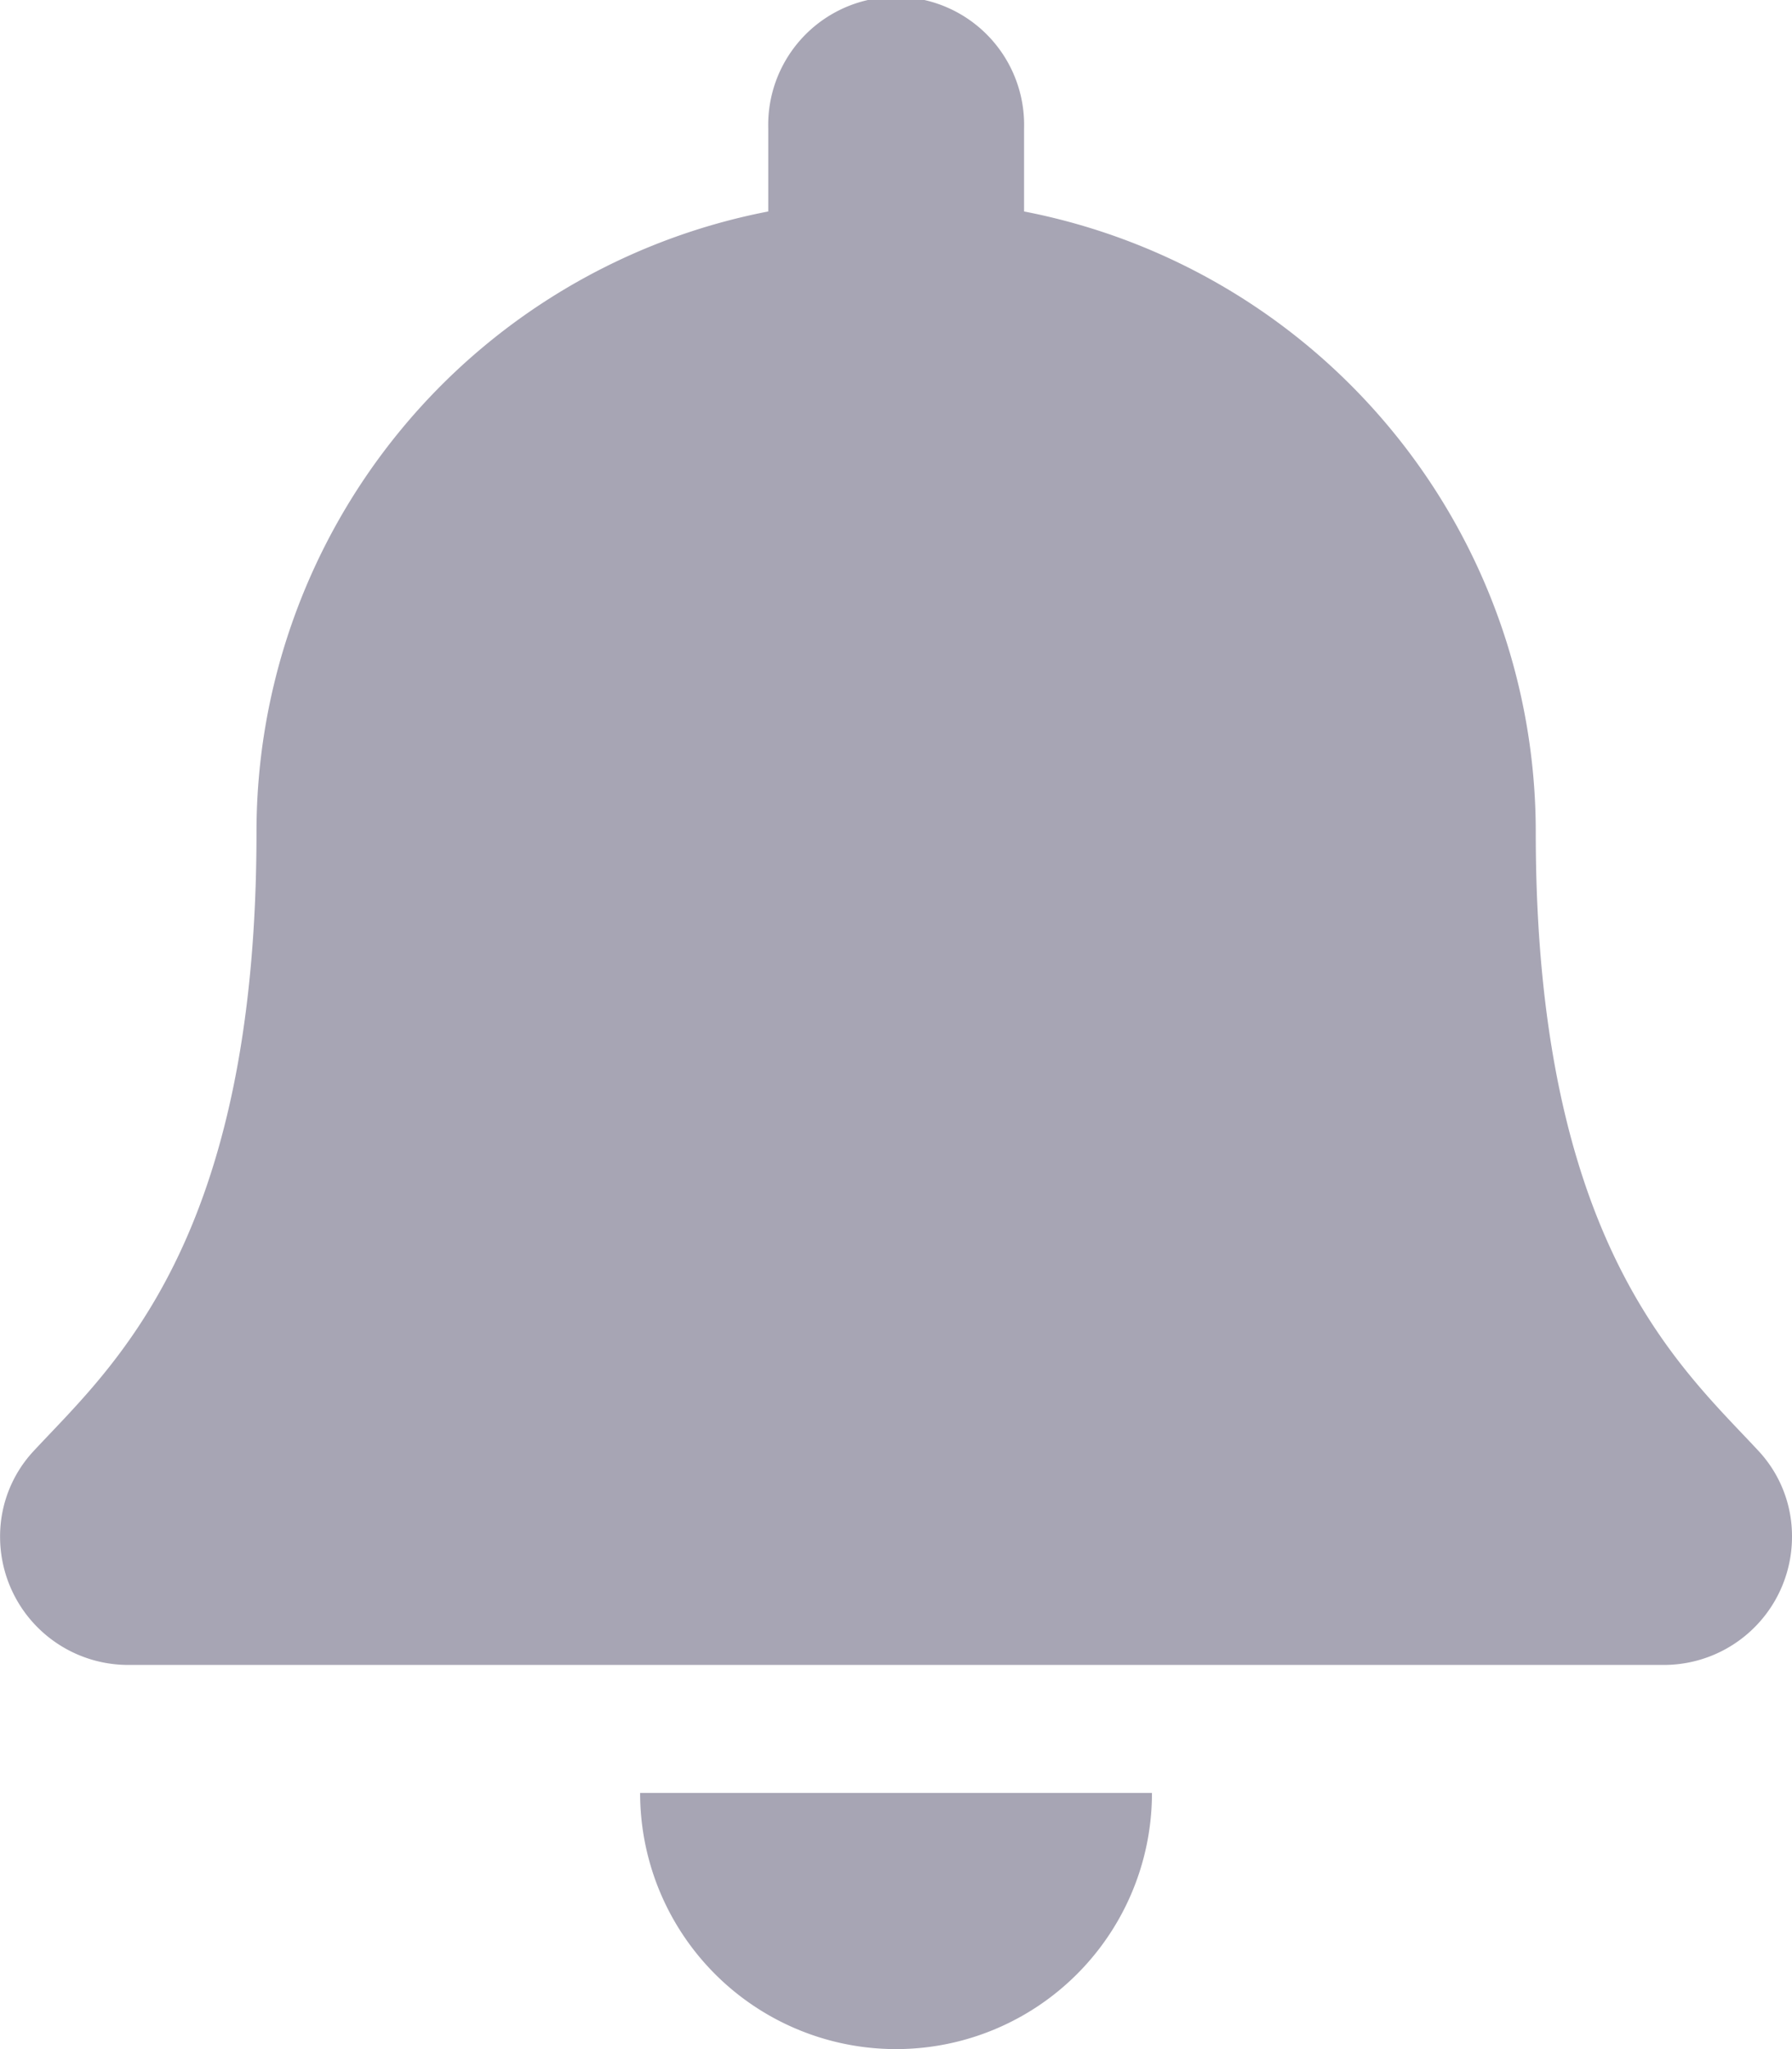 <svg xmlns="http://www.w3.org/2000/svg" width="21.875" height="25" viewBox="0 0 21.875 25">
  <path id="bell-solid" d="M10.937,25a3.124,3.124,0,0,0,3.124-3.125H7.813A3.124,3.124,0,0,0,10.937,25Zm10.517-7.31c-.943-1.014-2.708-2.539-2.708-7.534A7.711,7.711,0,0,0,12.5,2.58V1.563a1.562,1.562,0,1,0-3.123,0V2.58a7.711,7.711,0,0,0-6.247,7.576c0,5-1.765,6.52-2.708,7.534A1.526,1.526,0,0,0,0,18.75a1.564,1.564,0,0,0,1.567,1.563h18.74a1.564,1.564,0,0,0,1.567-1.562A1.525,1.525,0,0,0,21.454,17.69Z" transform="translate(0.001)" fill="#a7a5b4"/>
</svg>
